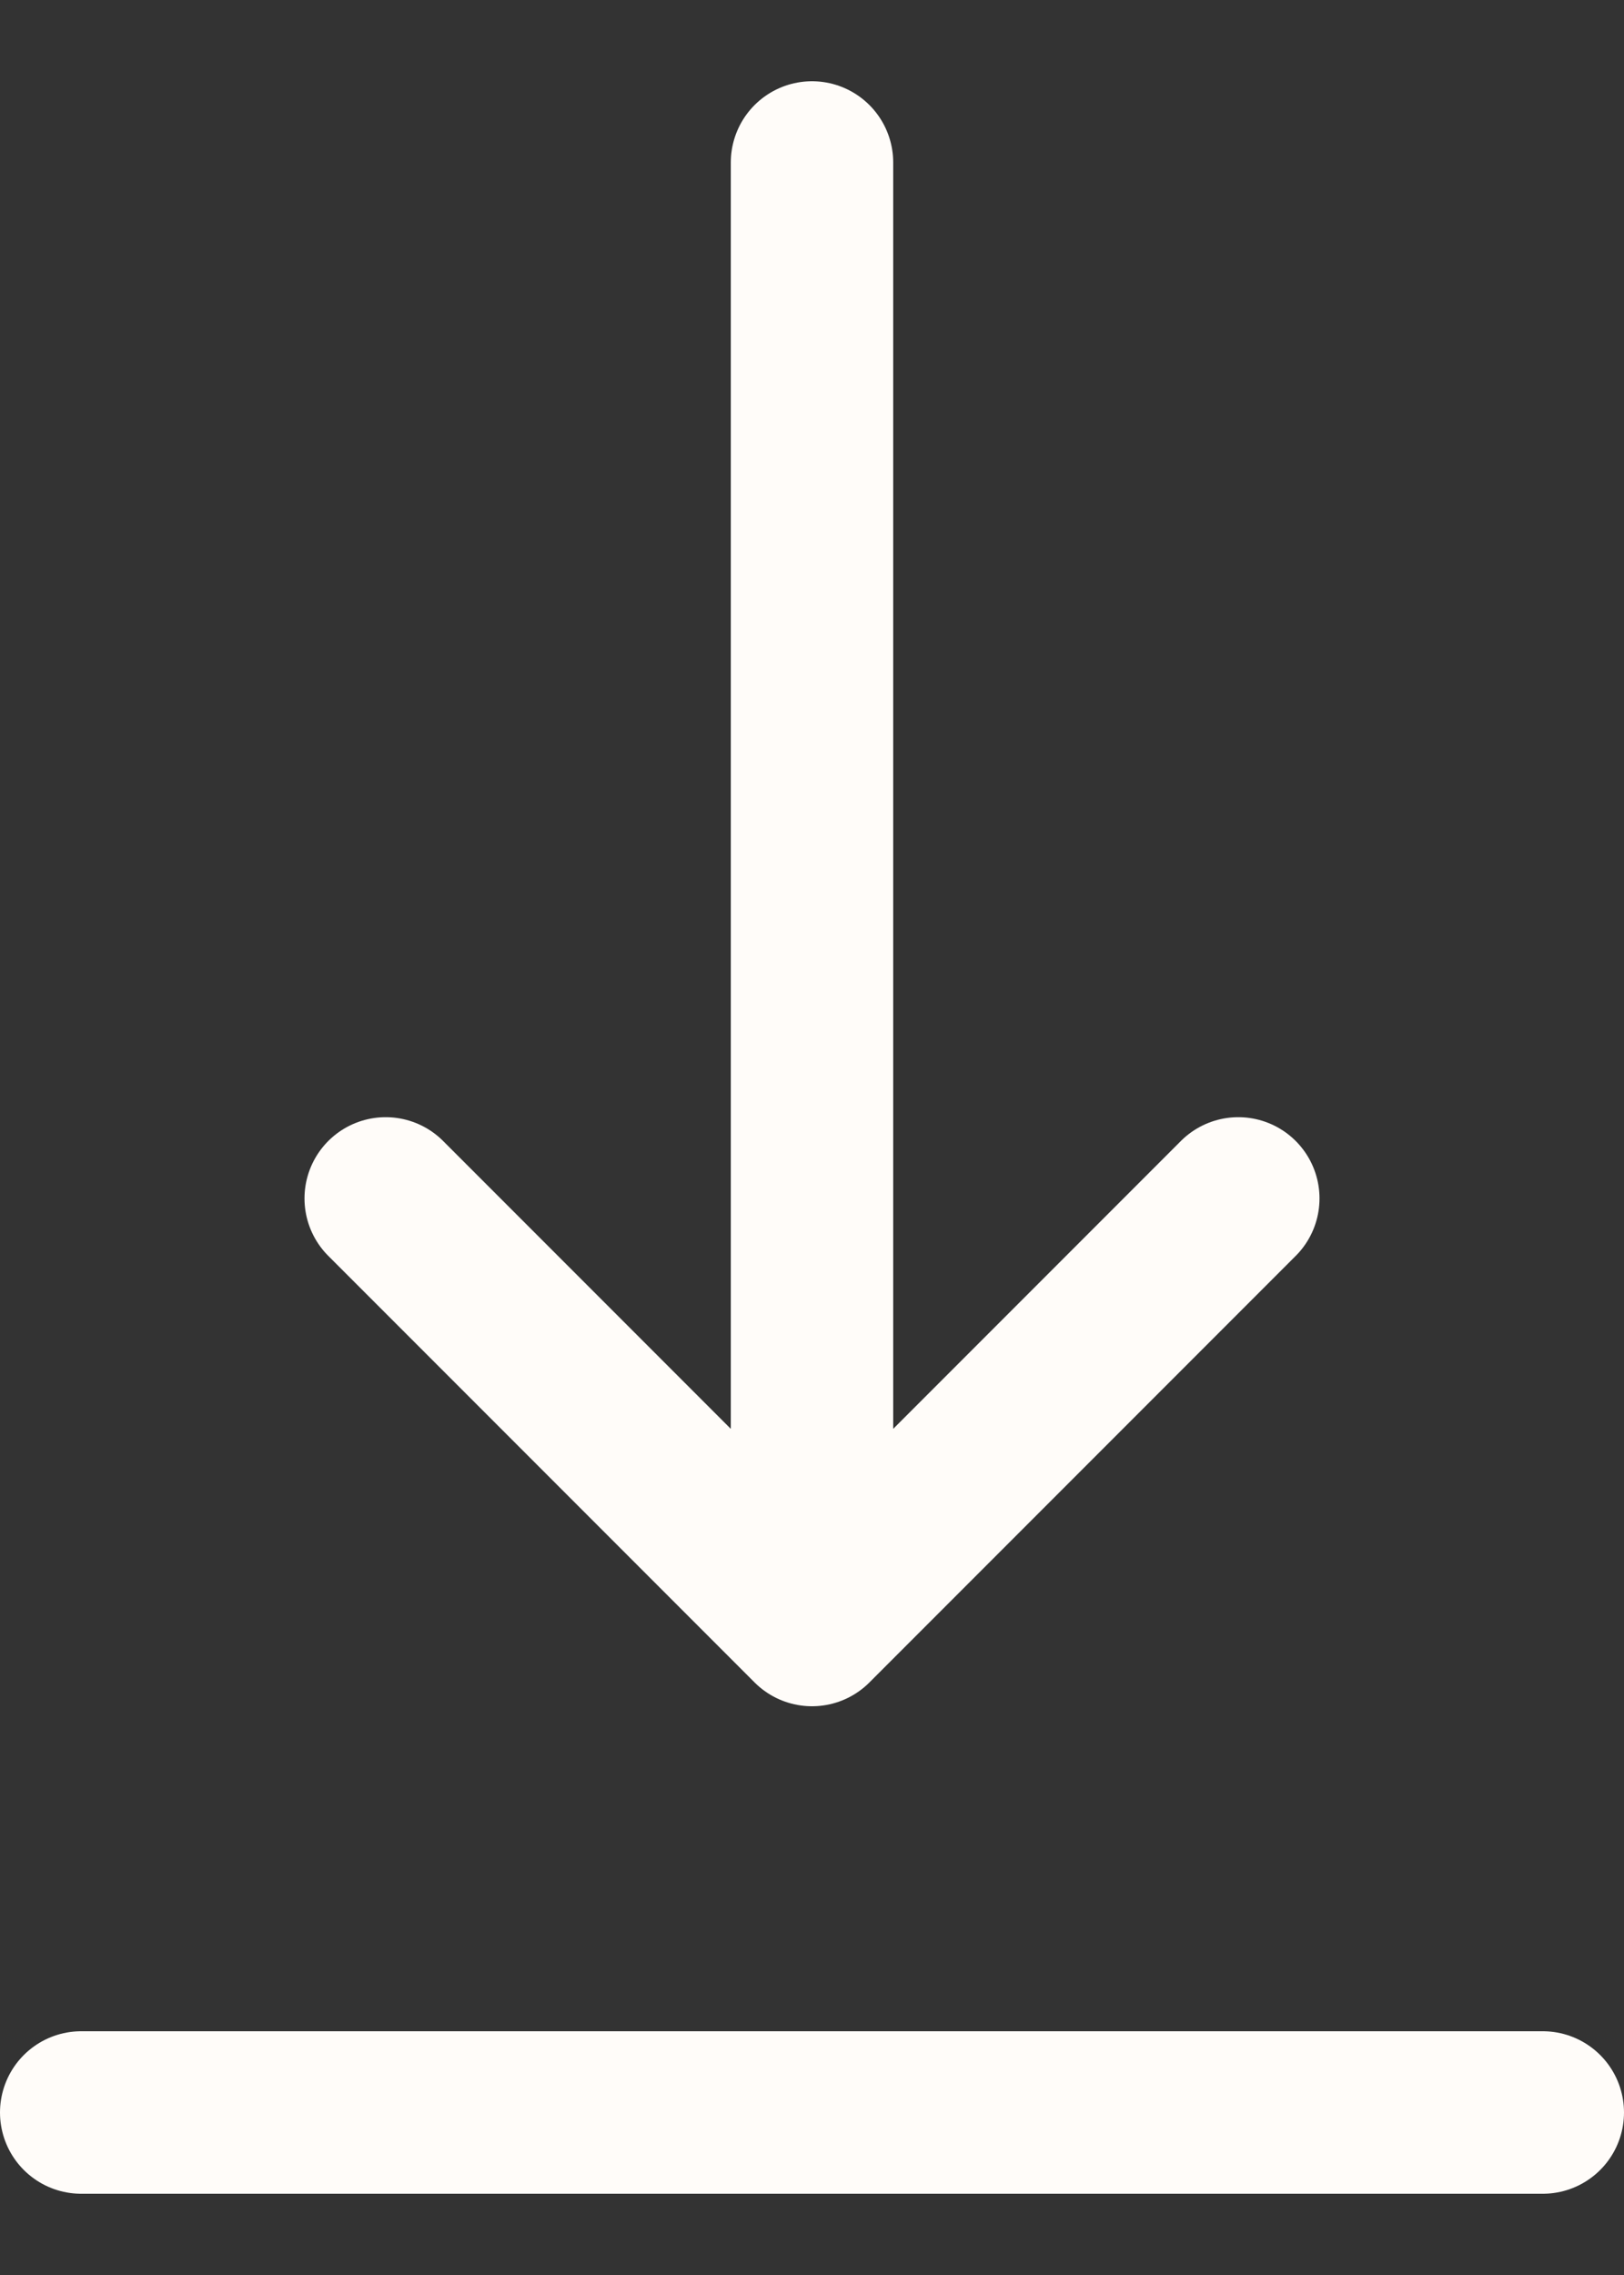 <svg width="10" height="14" viewBox="0 0 10 14" fill="none" xmlns="http://www.w3.org/2000/svg">
<rect x="0" y="0" width="10" height="14" fill="#333333" stroke="none"/>
<path d="M0.5 13H9.5M5 1V10M5 10L7.625 7.375M5 10L2.375 7.375" stroke="#FFFCF9" stroke-linecap="round" stroke-linejoin="round"/>
</svg>
